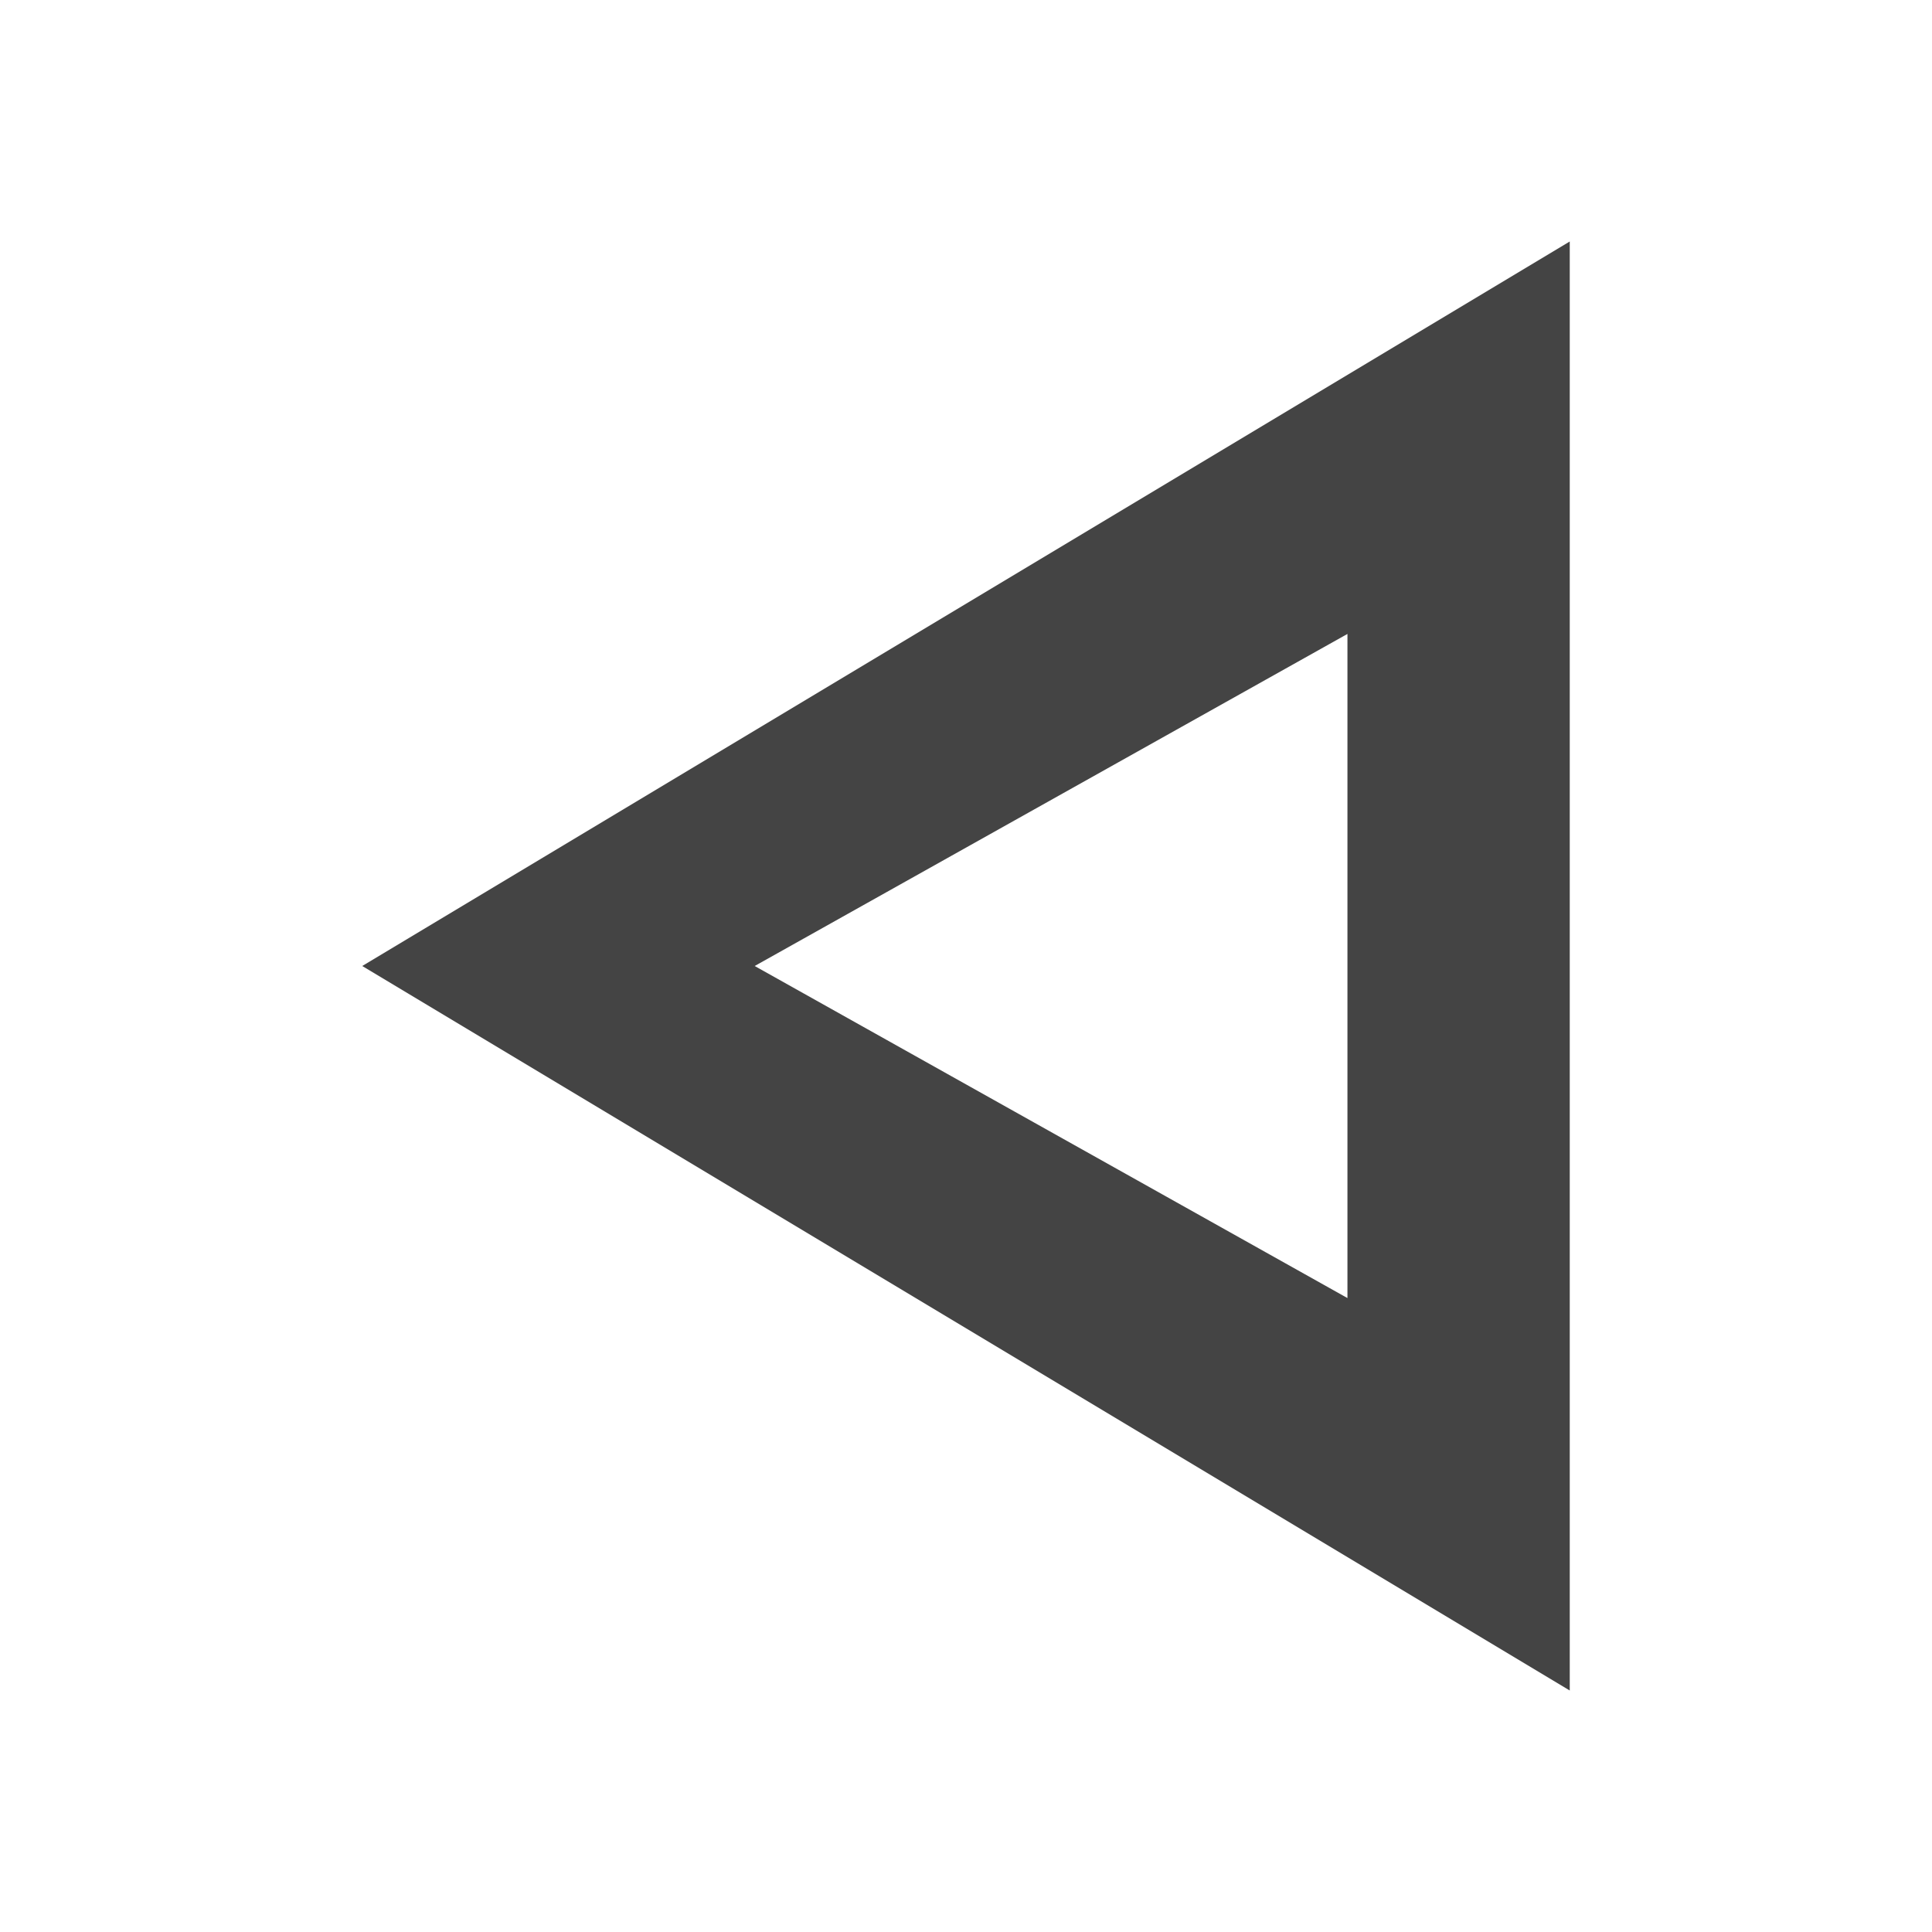 <?xml version="1.0" encoding="UTF-8" standalone="no"?>
<svg
   width="16"
   height="16"
   version="1.1"
   id="svg4"
   sodipodi:docname="media-playback-start-rtl-symbolic.svg"
   inkscape:version="1.1.1 (3bf5ae0d25, 2021-09-20)"
   xmlns:inkscape="http://www.inkscape.org/namespaces/inkscape"
   xmlns:sodipodi="http://sodipodi.sourceforge.net/DTD/sodipodi-0.dtd"
   xmlns="http://www.w3.org/2000/svg"
   xmlns:svg="http://www.w3.org/2000/svg">
  <defs
     id="defs8" />
  <sodipodi:namedview
     id="namedview6"
     pagecolor="#ffffff"
     bordercolor="#666666"
     borderopacity="1.0"
     inkscape:pageshadow="2"
     inkscape:pageopacity="0.0"
     inkscape:pagecheckerboard="0"
     showgrid="false"
     inkscape:zoom="12.890625"
     inkscape:cx="8.96"
     inkscape:cy="18.501818"
     inkscape:window-width="1853"
     inkscape:window-height="1012"
     inkscape:window-x="67"
     inkscape:window-y="32"
     inkscape:window-maximized="1"
     inkscape:current-layer="svg4" />
  <path
     id="path2"
     style="fill:#444444;stroke-width:0.953"
     d="M 13,2 V 14 L 3,8 Z M 11.159,5.25 6.25,8 l 4.909,2.75 z"
     sodipodi:nodetypes="cccccccc" />
</svg>
